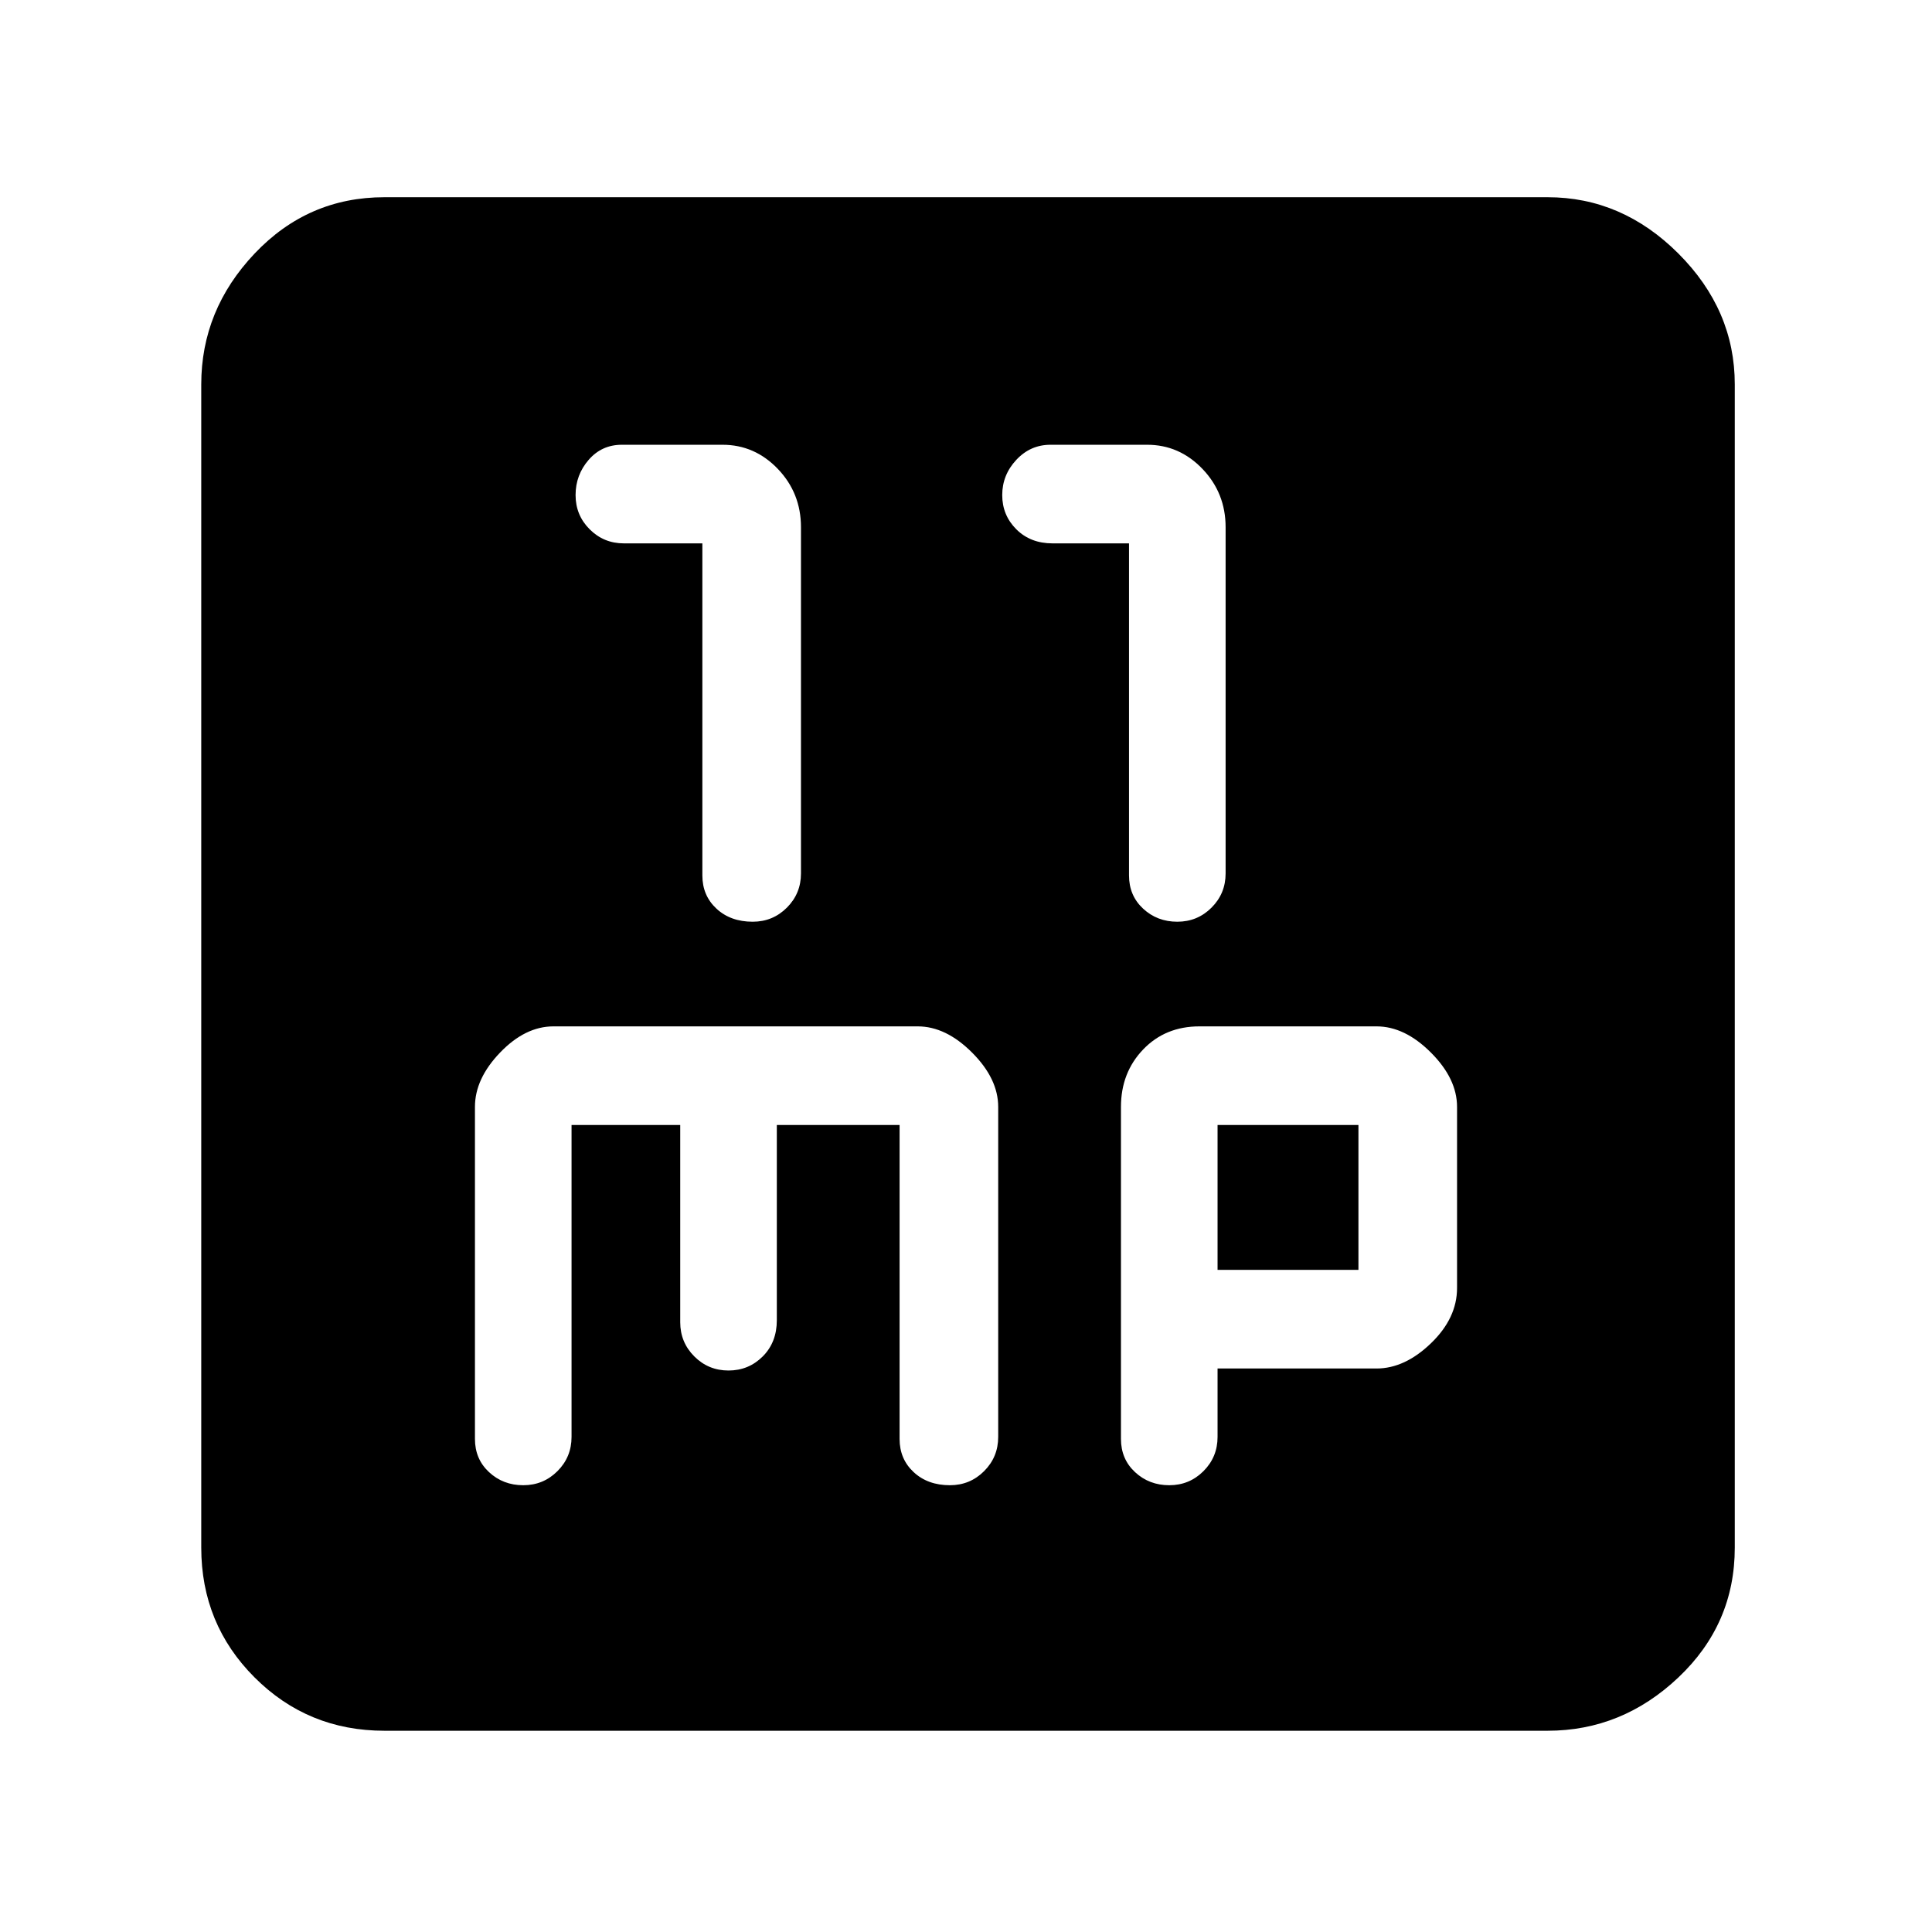 <svg xmlns="http://www.w3.org/2000/svg" height="48" width="48"><path d="M18.7 22.9Q19.2 22.9 19.55 22.55Q19.9 22.2 19.9 21.7V13.1Q19.9 12.25 19.325 11.65Q18.75 11.05 17.95 11.05H15.45Q14.95 11.05 14.625 11.425Q14.3 11.8 14.3 12.3Q14.3 12.8 14.65 13.15Q15 13.5 15.5 13.5H17.45V21.75Q17.45 22.25 17.8 22.575Q18.15 22.9 18.7 22.9ZM29.25 22.9Q29.75 22.9 30.1 22.55Q30.45 22.2 30.45 21.7V13.1Q30.45 12.25 29.875 11.65Q29.3 11.05 28.5 11.05H26.1Q25.6 11.05 25.25 11.425Q24.9 11.8 24.9 12.3Q24.9 12.8 25.25 13.15Q25.6 13.5 26.15 13.5H28.05V21.75Q28.05 22.25 28.4 22.575Q28.75 22.9 29.25 22.9ZM9.55 43Q7.65 43 6.325 41.675Q5 40.35 5 38.45V9.55Q5 7.7 6.325 6.3Q7.65 4.9 9.55 4.9H38.45Q40.3 4.9 41.7 6.3Q43.1 7.7 43.1 9.55V38.45Q43.1 40.35 41.7 41.675Q40.3 43 38.45 43ZM13 36.9Q13.5 36.9 13.85 36.55Q14.2 36.2 14.2 35.7V27.95H16.9V32.85Q16.9 33.35 17.25 33.7Q17.6 34.05 18.1 34.05Q18.6 34.05 18.95 33.7Q19.3 33.35 19.3 32.8V27.95H22.35V35.75Q22.35 36.25 22.7 36.575Q23.05 36.9 23.6 36.9Q24.1 36.9 24.45 36.55Q24.8 36.2 24.8 35.7V27.5Q24.8 26.8 24.15 26.15Q23.5 25.5 22.8 25.5H13.75Q13.05 25.5 12.425 26.15Q11.8 26.8 11.8 27.5V35.75Q11.8 36.25 12.15 36.575Q12.5 36.9 13 36.9ZM29.05 36.9Q29.55 36.9 29.9 36.55Q30.25 36.2 30.25 35.7V34H34.2Q34.9 34 35.55 33.375Q36.2 32.75 36.2 32V27.5Q36.2 26.8 35.55 26.15Q34.9 25.5 34.2 25.5H29.8Q28.95 25.5 28.4 26.075Q27.85 26.65 27.85 27.5V35.75Q27.85 36.25 28.2 36.575Q28.55 36.9 29.05 36.9ZM30.25 27.95H33.75V31.55H30.25Z"/></svg>